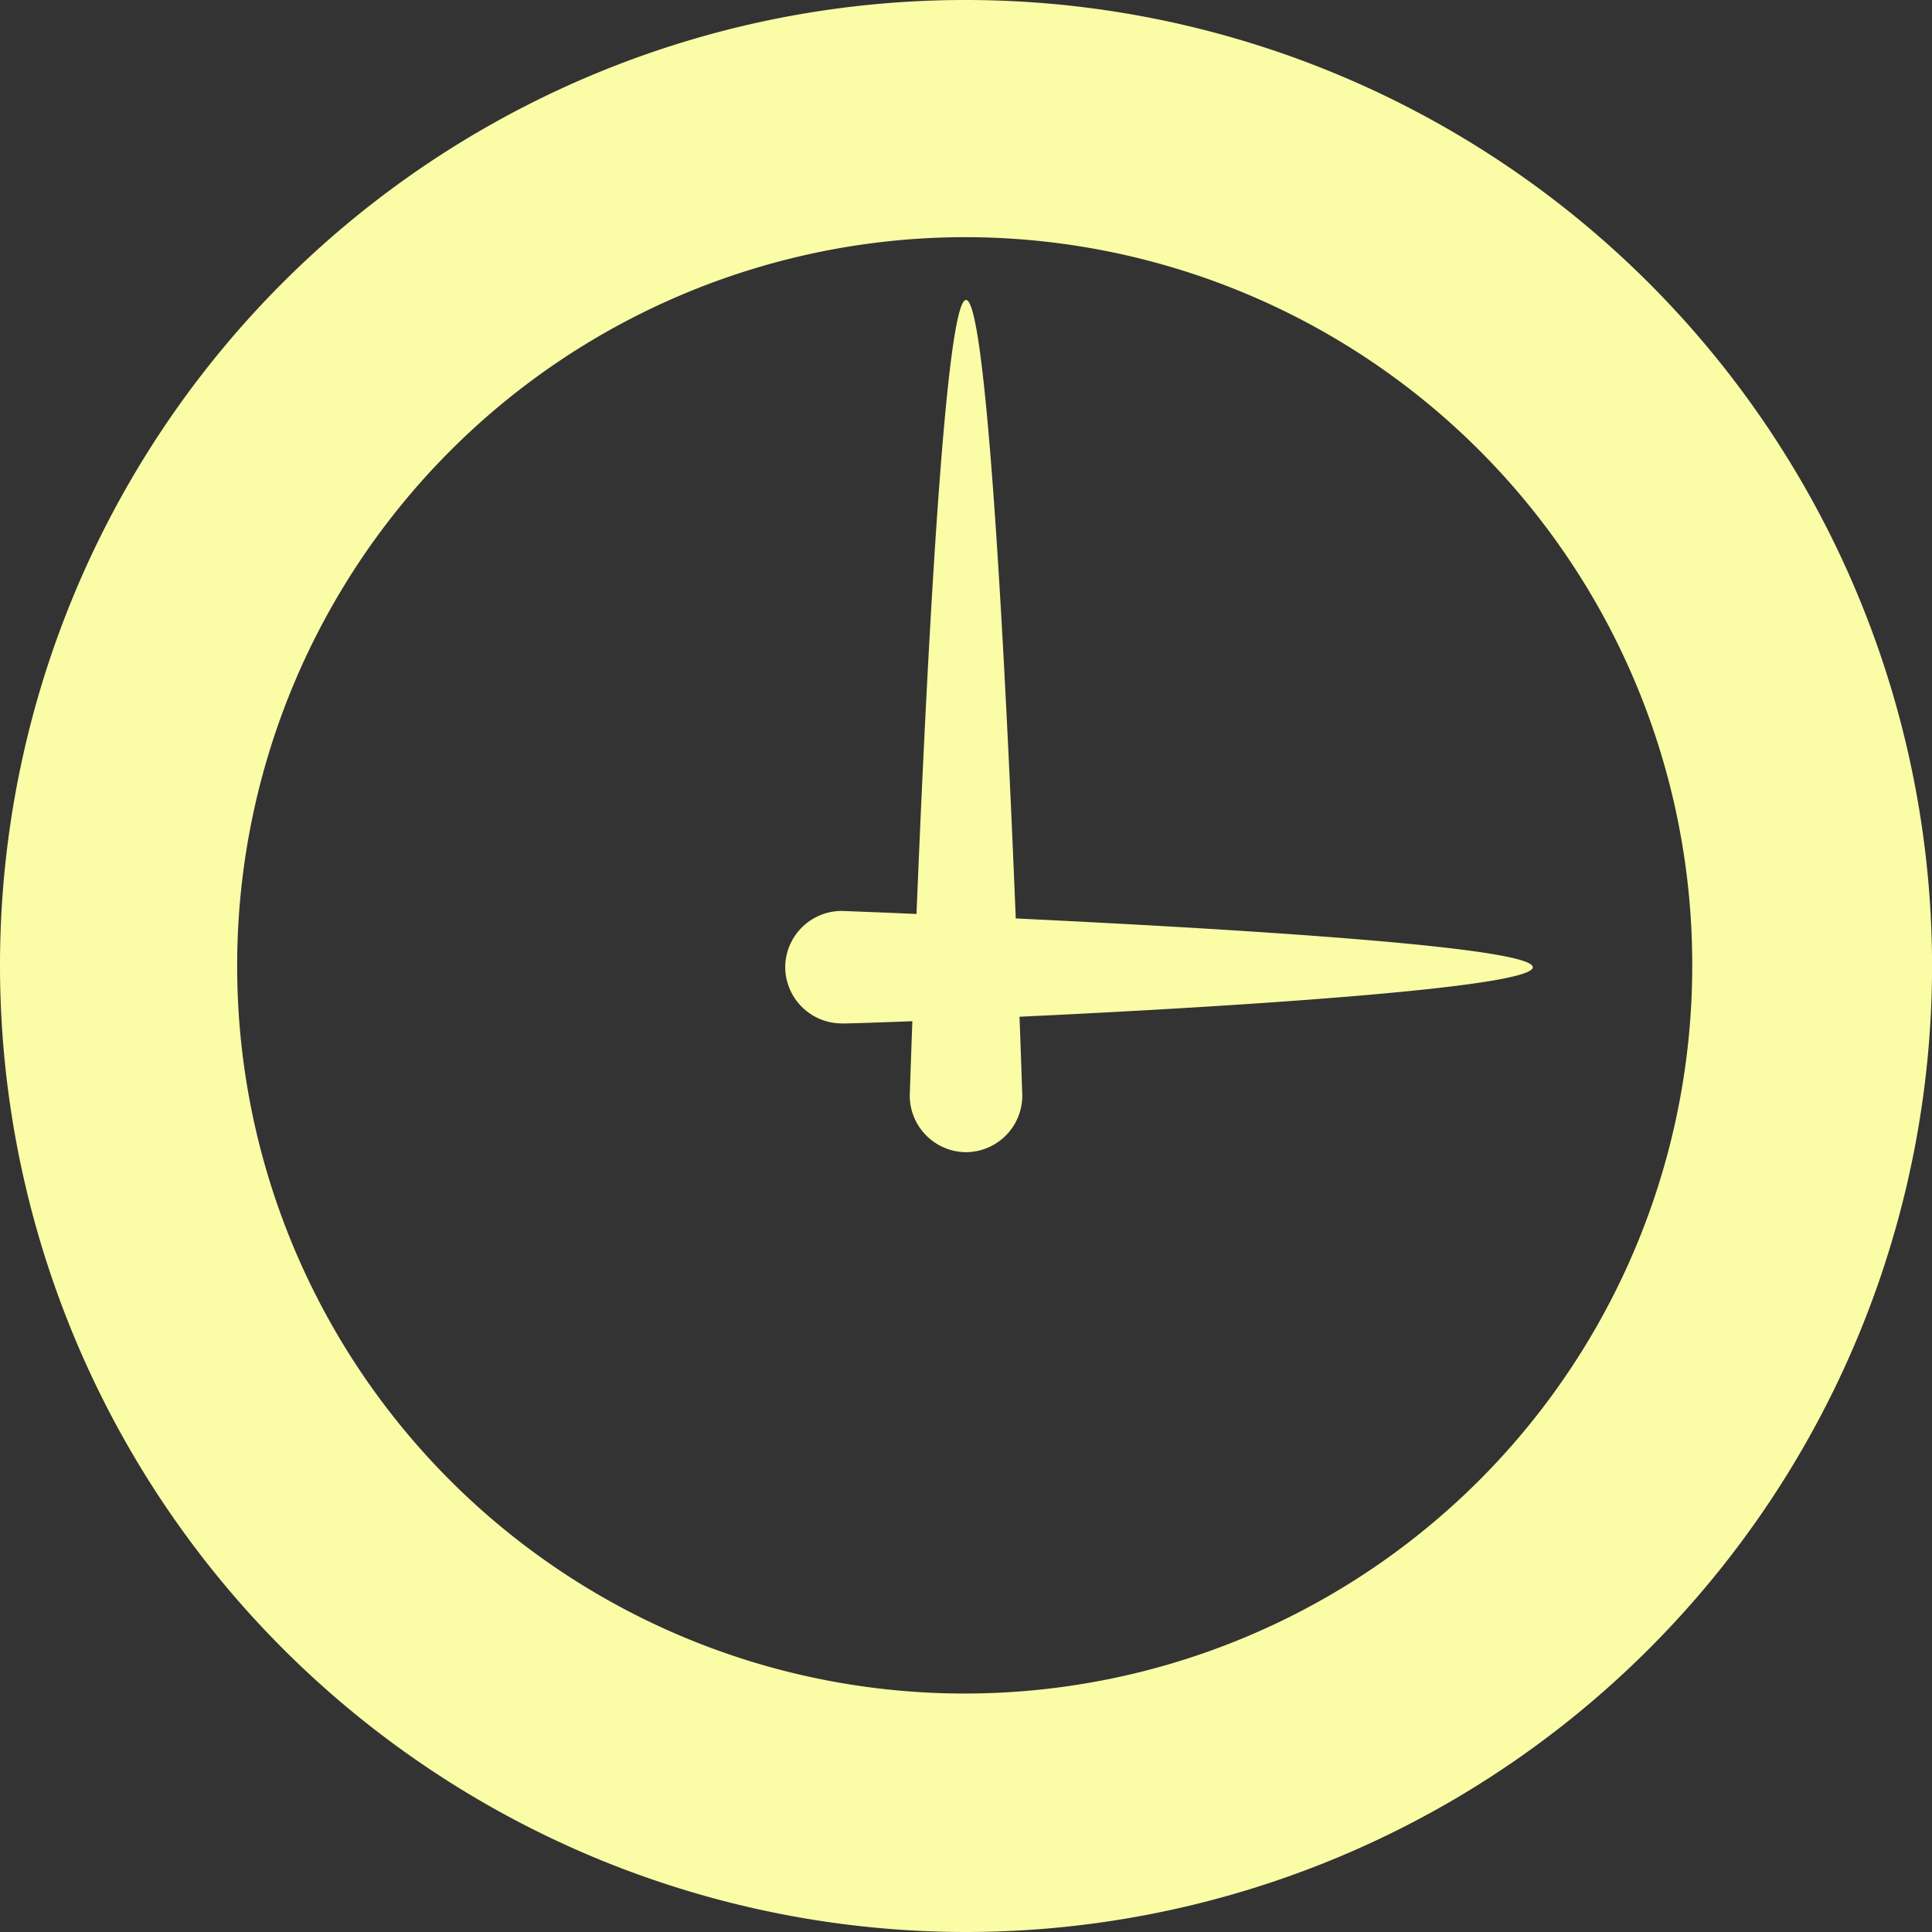 <svg xmlns="http://www.w3.org/2000/svg" viewBox="0 0 29.782 29.782">
  <rect x="0" y="0" width="29.782" height="29.782" fill="#333333" stroke="none"/>
  <defs>
    <style>
      .cls-1 {
        fill: #fafda6;
      }
    </style>
  </defs>
  <path id="clock" class="cls-1" d="M-634-453.109A14.879,14.879,0,0,1-619.129-468a14.9,14.9,0,0,1,14.912,14.891,14.9,14.9,0,0,1-14.891,14.891A14.9,14.9,0,0,1-634-453.109Zm3.656,0a11.212,11.212,0,0,0,11.215,11.215,11.216,11.216,0,0,0,11.215-11.235,11.212,11.212,0,0,0-11.215-11.215A11.229,11.229,0,0,0-630.344-453.109Zm10.368,2s.014-.438.04-1.149c-.673.026-1.093.038-1.093.034a.873.873,0,0,1-.867-.867.873.873,0,0,1,.867-.867s.447.016,1.157.047c.147-3.621.436-9.465.764-9.465s.62,5.918.766,9.534c3.157.151,7.97.432,7.97.752s-4.754.616-7.912.763c.028.752.043,1.22.043,1.22a.873.873,0,0,1-.867.868A.873.873,0,0,1-619.976-451.106Z" transform="translate(634 468)"/>
</svg>

